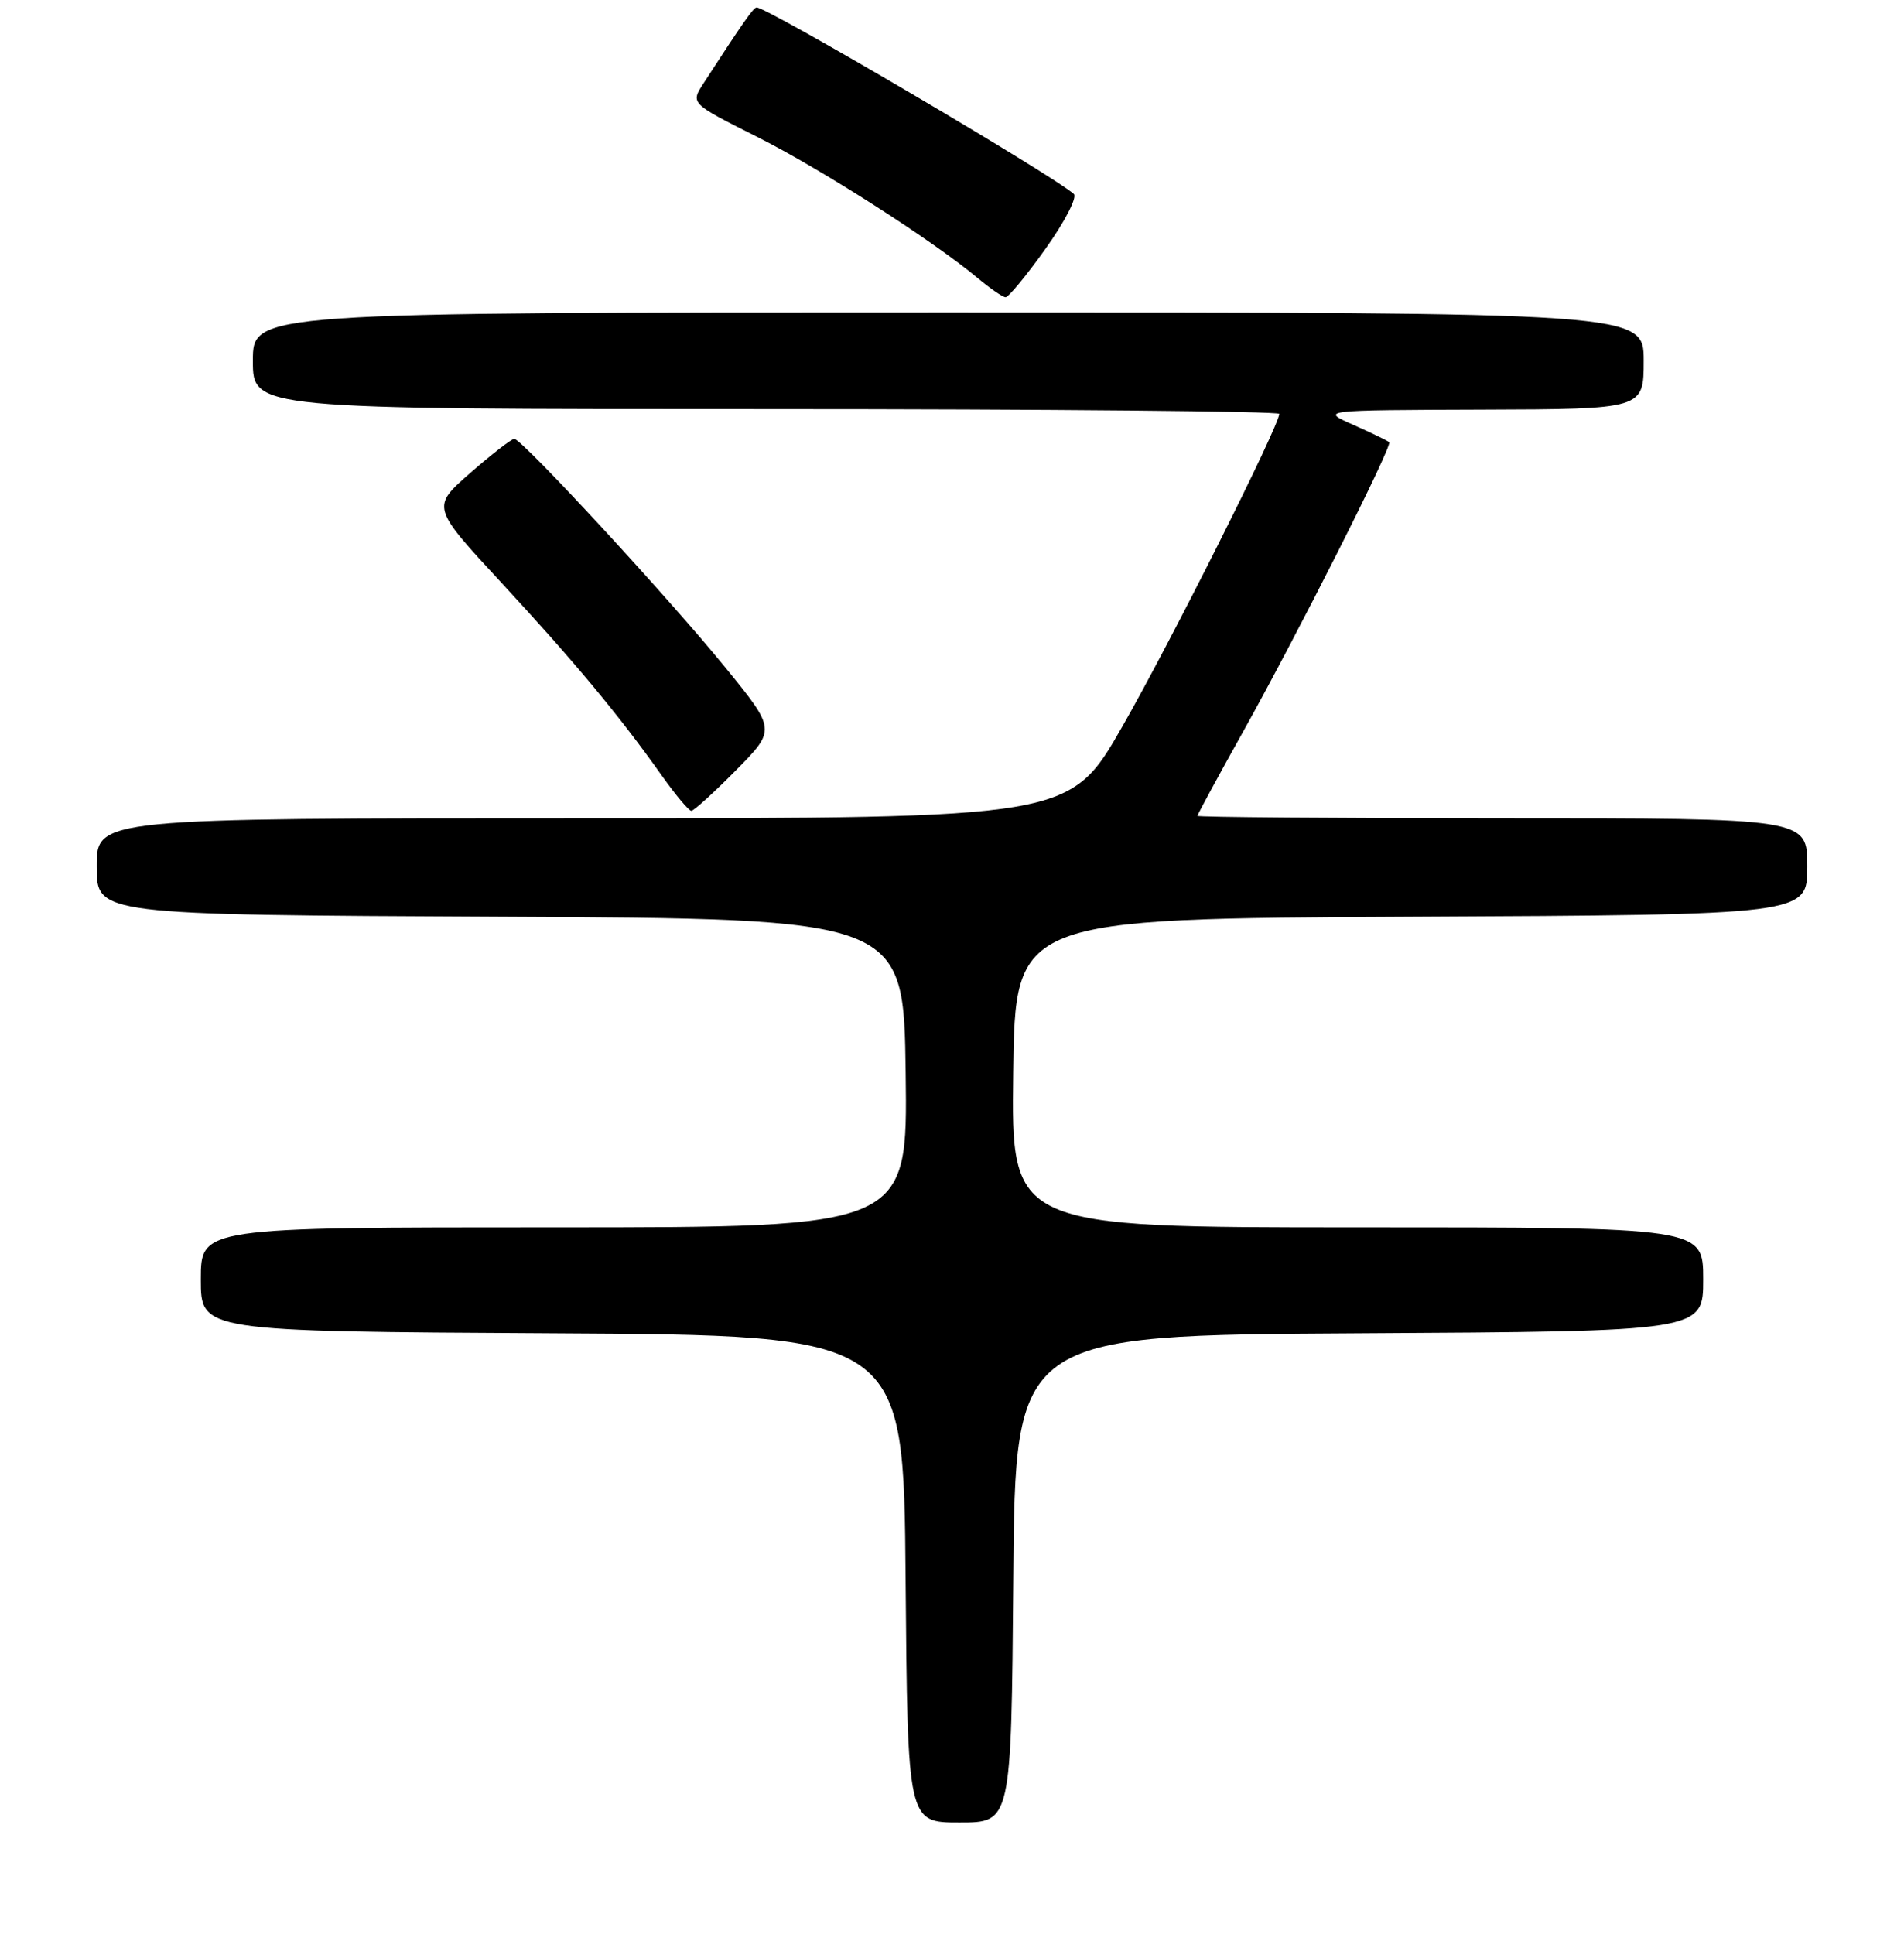 <?xml version="1.0" encoding="UTF-8" standalone="no"?>
<!DOCTYPE svg PUBLIC "-//W3C//DTD SVG 1.1//EN" "http://www.w3.org/Graphics/SVG/1.1/DTD/svg11.dtd" >
<svg xmlns="http://www.w3.org/2000/svg" xmlns:xlink="http://www.w3.org/1999/xlink" version="1.1" viewBox="0 0 256 260">
 <g >
 <path fill="currentColor"
d=" M 136.24 212.25 C 136.50 179.50 136.50 179.50 182.75 179.24 C 229.00 178.98 229.00 178.98 229.00 171.99 C 229.00 165.00 229.00 165.00 182.48 165.00 C 135.96 165.00 135.96 165.00 136.23 144.25 C 136.50 123.50 136.50 123.50 189.75 123.24 C 243.00 122.98 243.00 122.98 243.00 116.49 C 243.00 110.00 243.00 110.00 202.00 110.00 C 179.45 110.00 161.00 109.85 161.00 109.68 C 161.00 109.50 163.75 104.43 167.10 98.43 C 174.49 85.20 187.25 59.92 186.78 59.45 C 186.59 59.26 184.43 58.21 181.97 57.12 C 177.50 55.14 177.50 55.14 199.25 55.07 C 221.00 55.00 221.00 55.00 221.00 48.50 C 221.00 42.00 221.00 42.00 127.50 42.00 C 34.00 42.00 34.00 42.00 34.00 48.50 C 34.00 55.00 34.00 55.00 103.00 55.00 C 140.95 55.00 172.00 55.29 172.00 55.64 C 172.00 57.21 157.37 86.37 150.94 97.60 C 143.85 110.00 143.85 110.00 78.43 110.00 C 13.00 110.00 13.00 110.00 13.00 116.49 C 13.00 122.98 13.00 122.98 67.25 123.24 C 121.50 123.50 121.50 123.50 121.77 144.25 C 122.04 165.00 122.04 165.00 74.52 165.00 C 27.00 165.00 27.00 165.00 27.00 171.99 C 27.00 178.98 27.00 178.98 74.25 179.24 C 121.50 179.50 121.50 179.50 121.76 212.25 C 122.03 245.00 122.03 245.00 129.00 245.00 C 135.97 245.00 135.97 245.00 136.24 212.25 Z  M 98.95 103.55 C 104.33 98.10 104.33 98.10 97.58 89.80 C 89.94 80.40 70.18 59.00 69.15 59.00 C 68.77 59.00 66.11 61.06 63.23 63.58 C 58.00 68.16 58.00 68.16 67.41 78.33 C 77.21 88.92 83.26 96.19 88.97 104.25 C 90.82 106.86 92.62 109.00 92.95 109.00 C 93.29 109.00 95.99 106.55 98.95 103.55 Z  M 140.58 33.43 C 143.16 29.82 144.87 26.51 144.38 26.08 C 141.51 23.52 103.21 1.00 101.73 1.00 C 101.31 1.00 99.87 3.06 94.59 11.20 C 92.84 13.90 92.84 13.90 101.72 18.36 C 110.37 22.70 125.47 32.37 131.50 37.42 C 133.15 38.80 134.81 39.94 135.20 39.96 C 135.58 39.98 138.01 37.05 140.58 33.43 Z "/>
</g>
</svg>